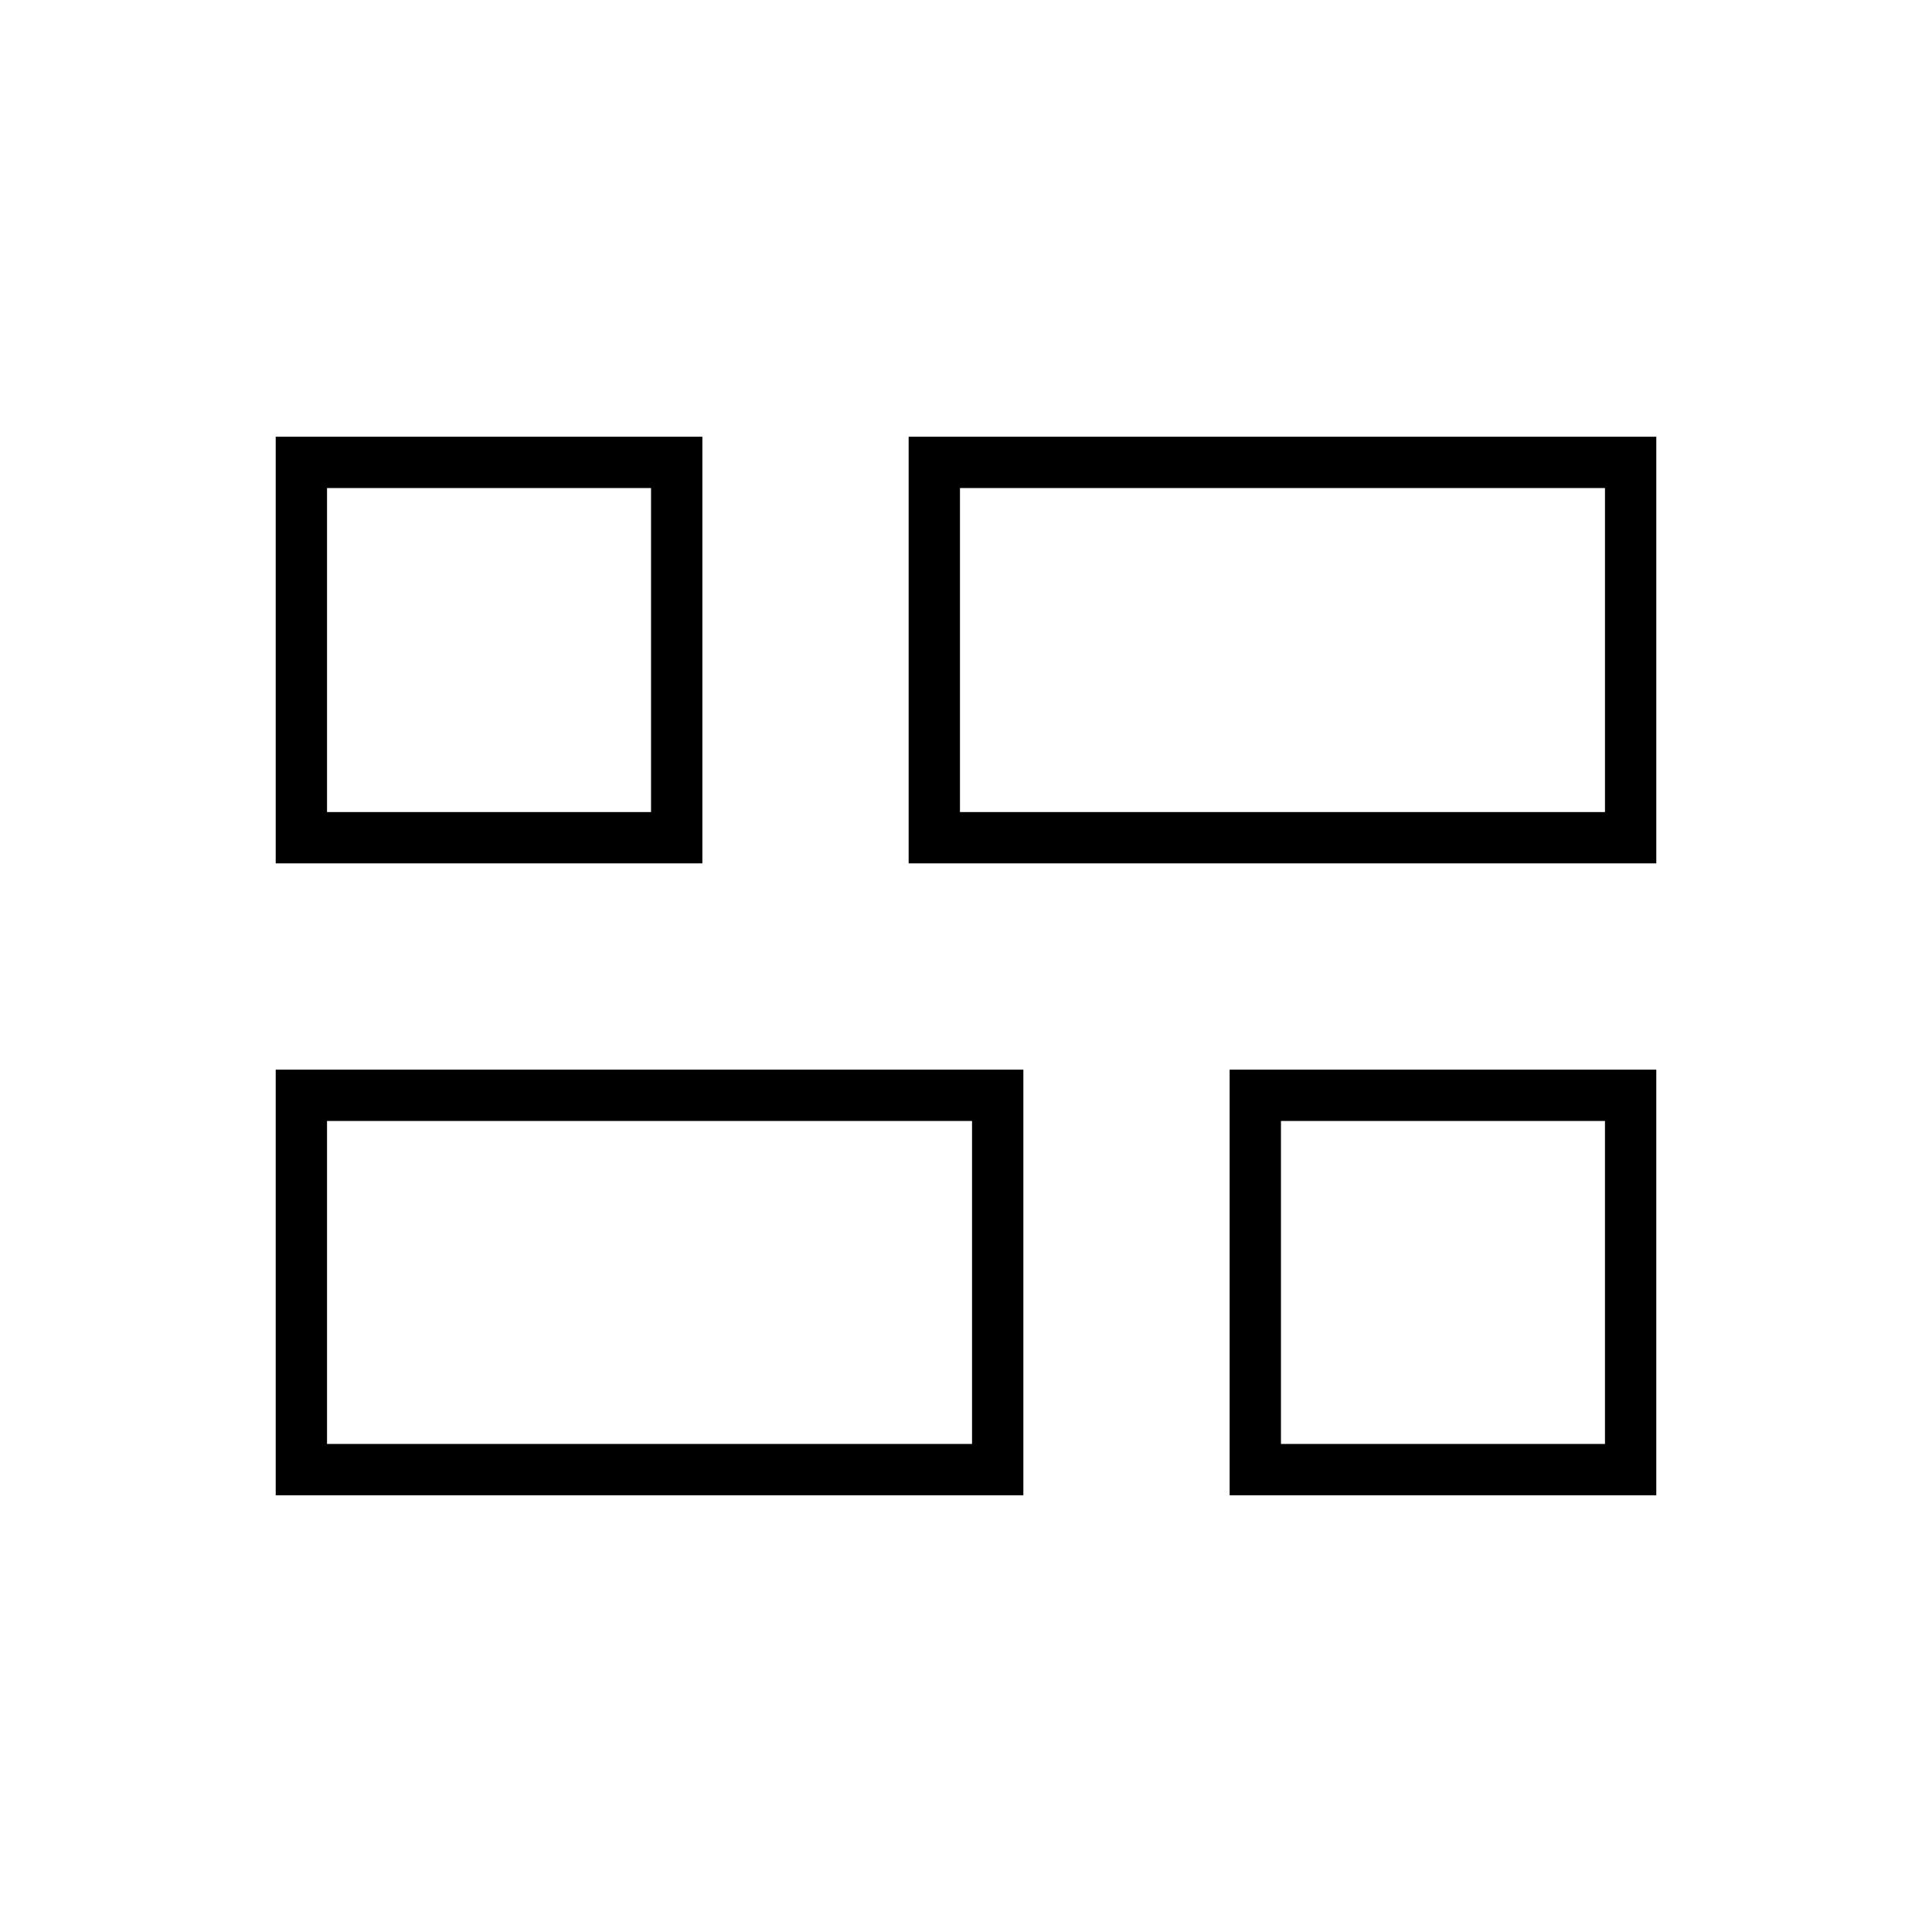 <svg xmlns="http://www.w3.org/2000/svg" height="24" viewBox="0 -960 960 960" width="24"><path d="M611-217v-211.5h212V-217H611ZM451.5-531v-212H823v212H451.5ZM137-217v-211.5h371.5V-217H137Zm0-314v-212h212v212H137Zm340-25.5h320.5v-161H477v161Zm-314.5 314H483V-403H162.5v160.5Zm474 0h161V-403h-161v160.5Zm-474-314h161v-161h-161v161Zm314.5 0Zm6 153.5Zm153.5 0Zm-313-153.5Z"/></svg>